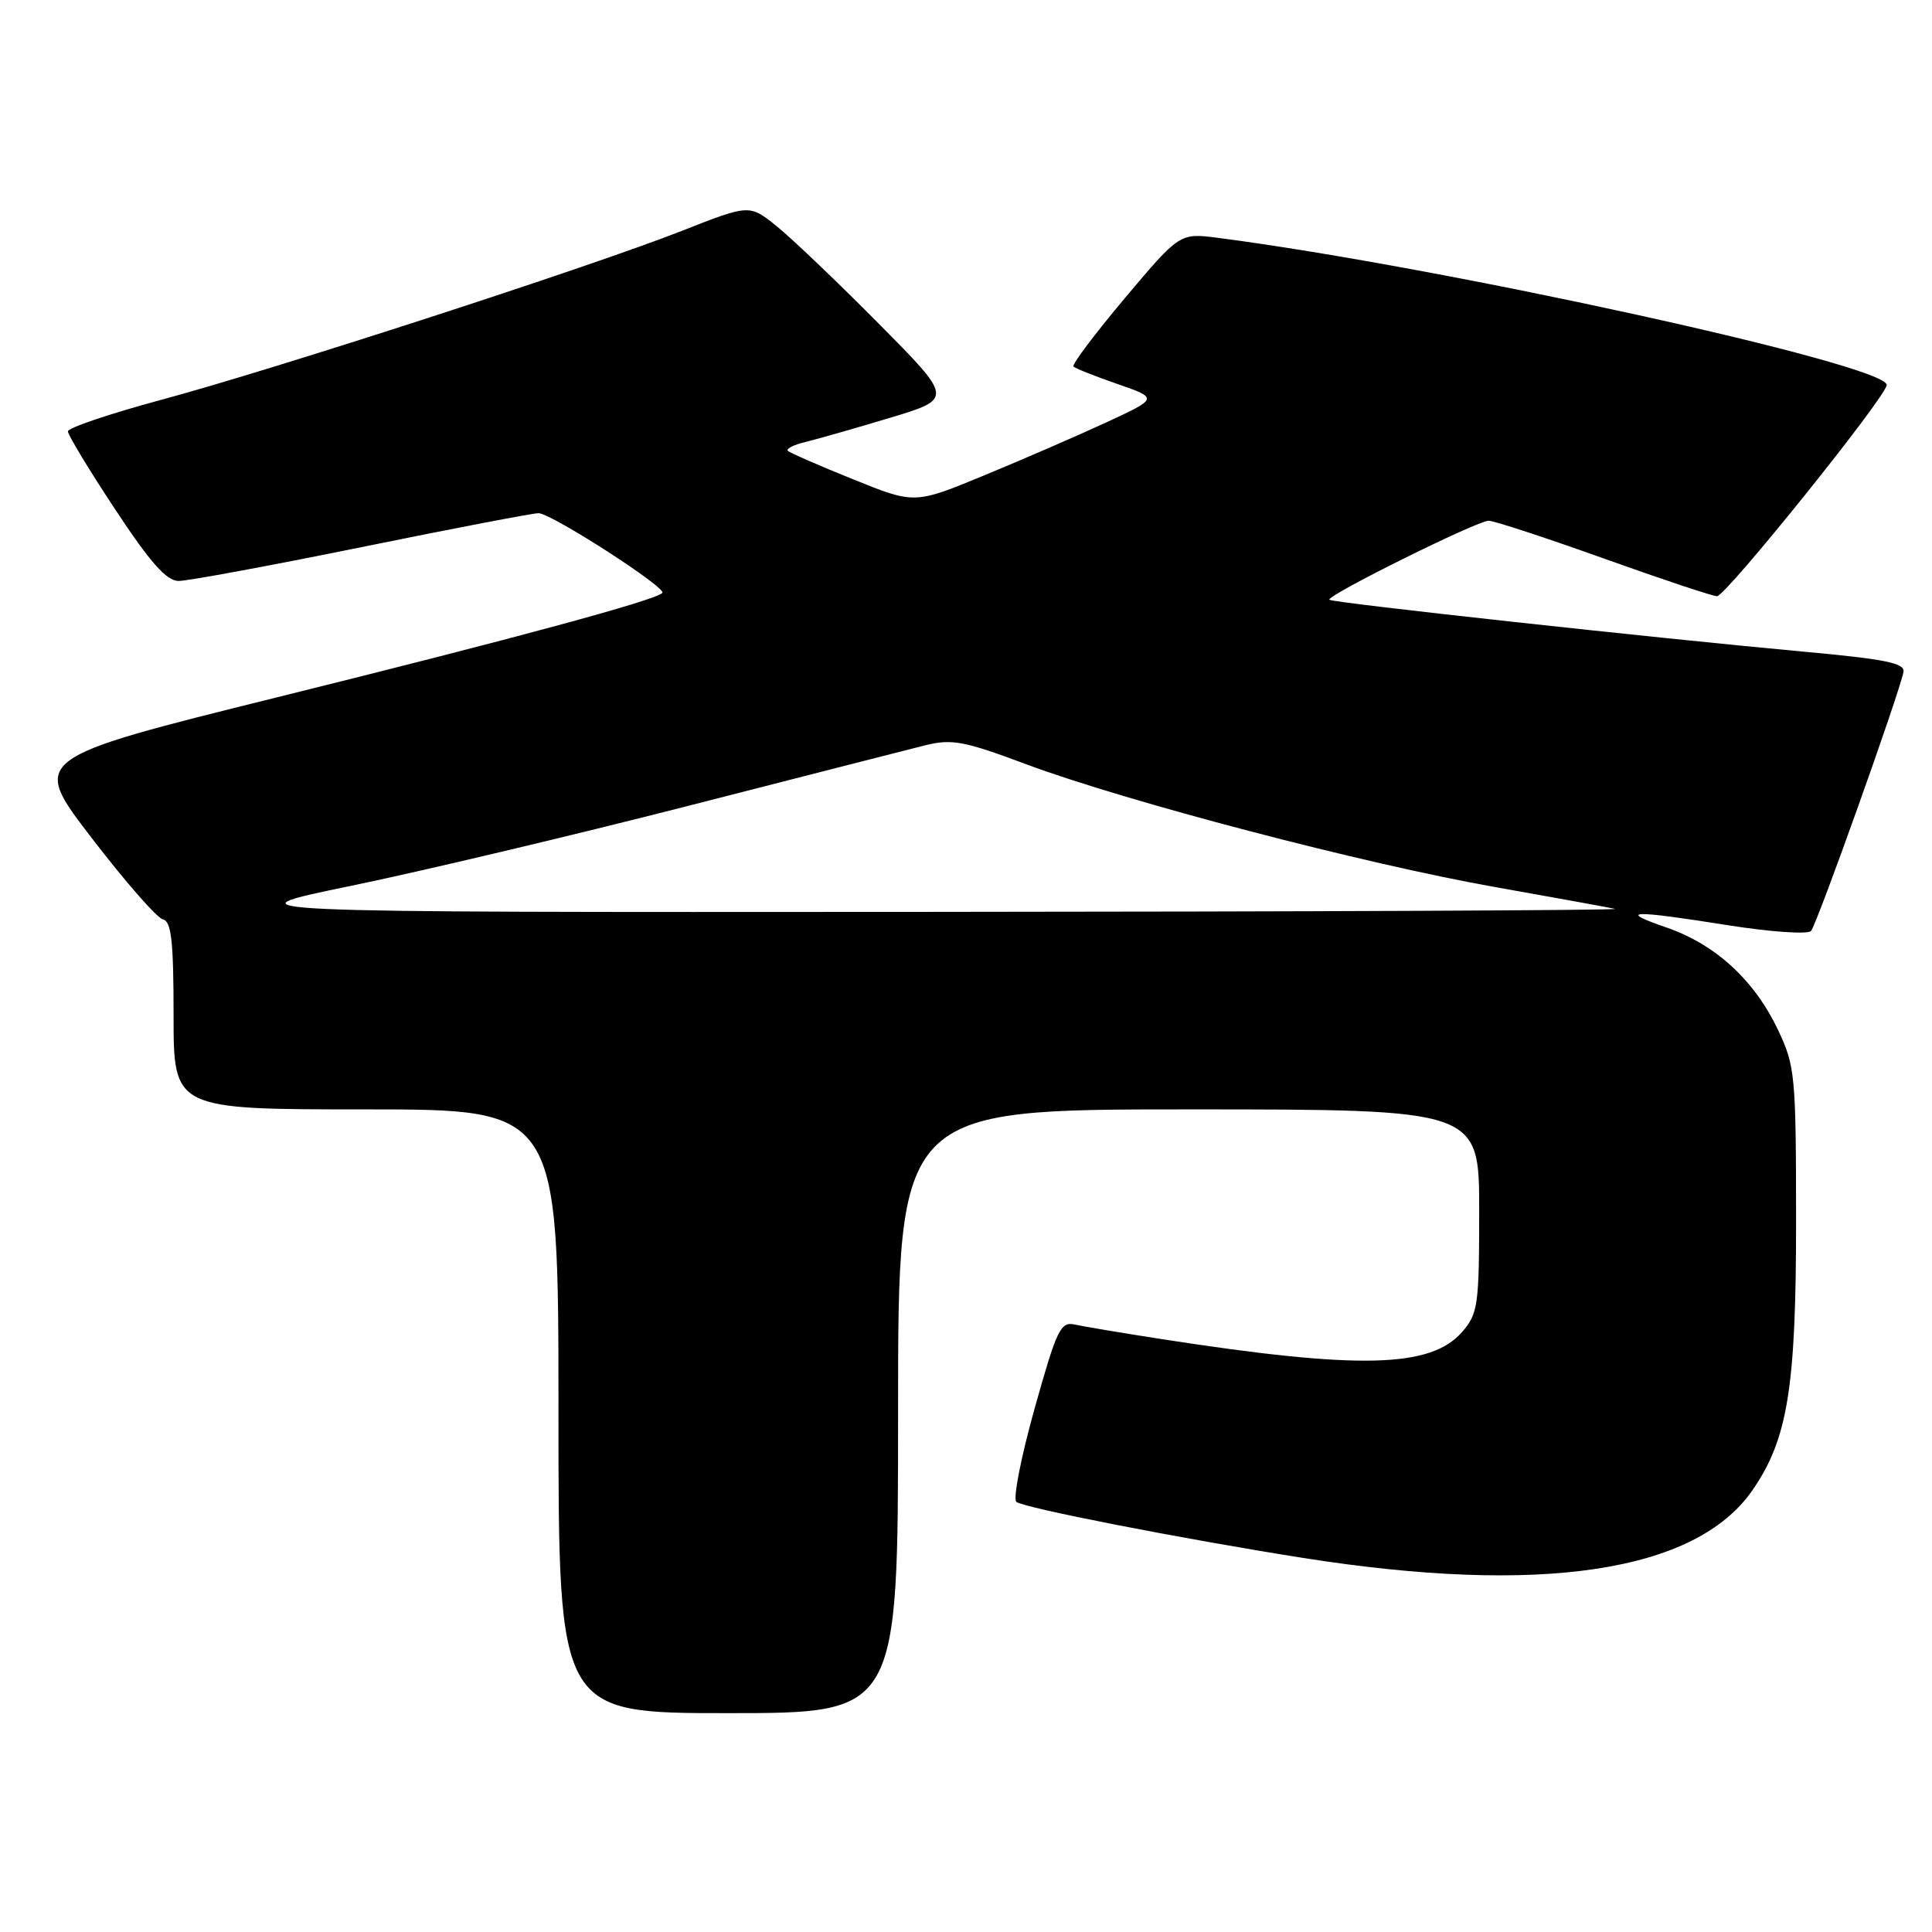 <?xml version="1.0" encoding="UTF-8" standalone="no"?>
<!DOCTYPE svg PUBLIC "-//W3C//DTD SVG 1.1//EN" "http://www.w3.org/Graphics/SVG/1.1/DTD/svg11.dtd" >
<svg xmlns="http://www.w3.org/2000/svg" xmlns:xlink="http://www.w3.org/1999/xlink" version="1.1" viewBox="0 0 256 256">
 <g >
 <path fill="currentColor"
d=" M 119.00 187.00 C 119.00 147.00 119.00 147.00 157.50 147.00 C 196.00 147.00 196.00 147.00 196.00 160.44 C 196.00 172.95 195.84 174.07 193.75 176.48 C 189.58 181.27 180.14 181.50 154.00 177.45 C 148.78 176.64 143.56 175.77 142.42 175.51 C 140.53 175.09 140.03 176.14 137.09 186.64 C 135.30 193.02 134.21 198.58 134.67 199.00 C 135.53 199.78 156.51 203.88 172.70 206.44 C 204.19 211.40 224.68 208.32 232.19 197.49 C 236.90 190.69 238.00 183.87 237.99 161.54 C 237.98 142.55 237.86 141.24 235.61 136.50 C 232.48 129.88 227.33 125.15 220.82 122.90 C 214.21 120.62 216.09 120.55 229.05 122.61 C 234.63 123.49 239.54 123.83 239.97 123.36 C 240.74 122.51 251.67 91.89 252.22 89.04 C 252.44 87.87 249.85 87.34 239.00 86.35 C 219.28 84.54 176.56 79.87 176.15 79.47 C 175.63 78.97 195.73 69.00 197.25 69.00 C 197.95 69.00 204.82 71.25 212.50 74.00 C 220.18 76.75 226.94 79.00 227.51 79.00 C 228.69 79.00 250.00 52.48 250.00 51.01 C 250.00 48.32 191.36 35.42 161.42 31.52 C 156.33 30.86 156.33 30.86 149.06 39.49 C 145.07 44.24 141.99 48.33 142.24 48.57 C 142.48 48.81 145.11 49.86 148.09 50.89 C 153.50 52.77 153.50 52.77 146.50 56.01 C 142.65 57.79 135.38 60.94 130.34 63.02 C 121.17 66.80 121.17 66.80 113.04 63.51 C 108.56 61.71 104.68 60.01 104.40 59.74 C 104.13 59.46 105.17 58.94 106.70 58.57 C 108.24 58.20 113.28 56.76 117.90 55.37 C 126.31 52.84 126.31 52.84 116.40 42.85 C 110.96 37.35 104.88 31.56 102.90 29.96 C 99.30 27.07 99.30 27.07 90.40 30.57 C 78.28 35.34 36.27 48.97 21.25 53.01 C 14.51 54.83 9.00 56.69 9.00 57.16 C 9.00 57.63 11.81 62.28 15.25 67.48 C 19.89 74.52 22.05 76.96 23.65 76.98 C 24.83 76.99 35.74 74.97 47.89 72.50 C 60.04 70.02 70.60 68.00 71.36 68.00 C 73.03 68.00 88.42 77.91 87.76 78.57 C 86.78 79.56 68.14 84.61 36.78 92.38 C 4.06 100.50 4.06 100.50 12.12 111.00 C 16.55 116.78 20.81 121.65 21.58 121.82 C 22.71 122.08 23.00 124.68 23.00 134.57 C 23.00 147.00 23.00 147.00 48.50 147.00 C 74.00 147.00 74.00 147.00 74.00 187.00 C 74.00 227.00 74.00 227.00 96.50 227.00 C 119.00 227.00 119.00 227.00 119.00 187.00 Z  M 46.50 117.38 C 55.85 115.45 75.88 110.70 91.00 106.83 C 106.12 102.95 120.32 99.33 122.54 98.77 C 126.12 97.88 127.66 98.16 136.04 101.29 C 149.24 106.21 180.72 114.46 198.00 117.52 C 205.97 118.94 213.18 120.24 214.00 120.43 C 214.82 120.62 173.65 120.80 122.50 120.83 C 29.50 120.89 29.50 120.89 46.50 117.38 Z "/>
</g>
</svg>